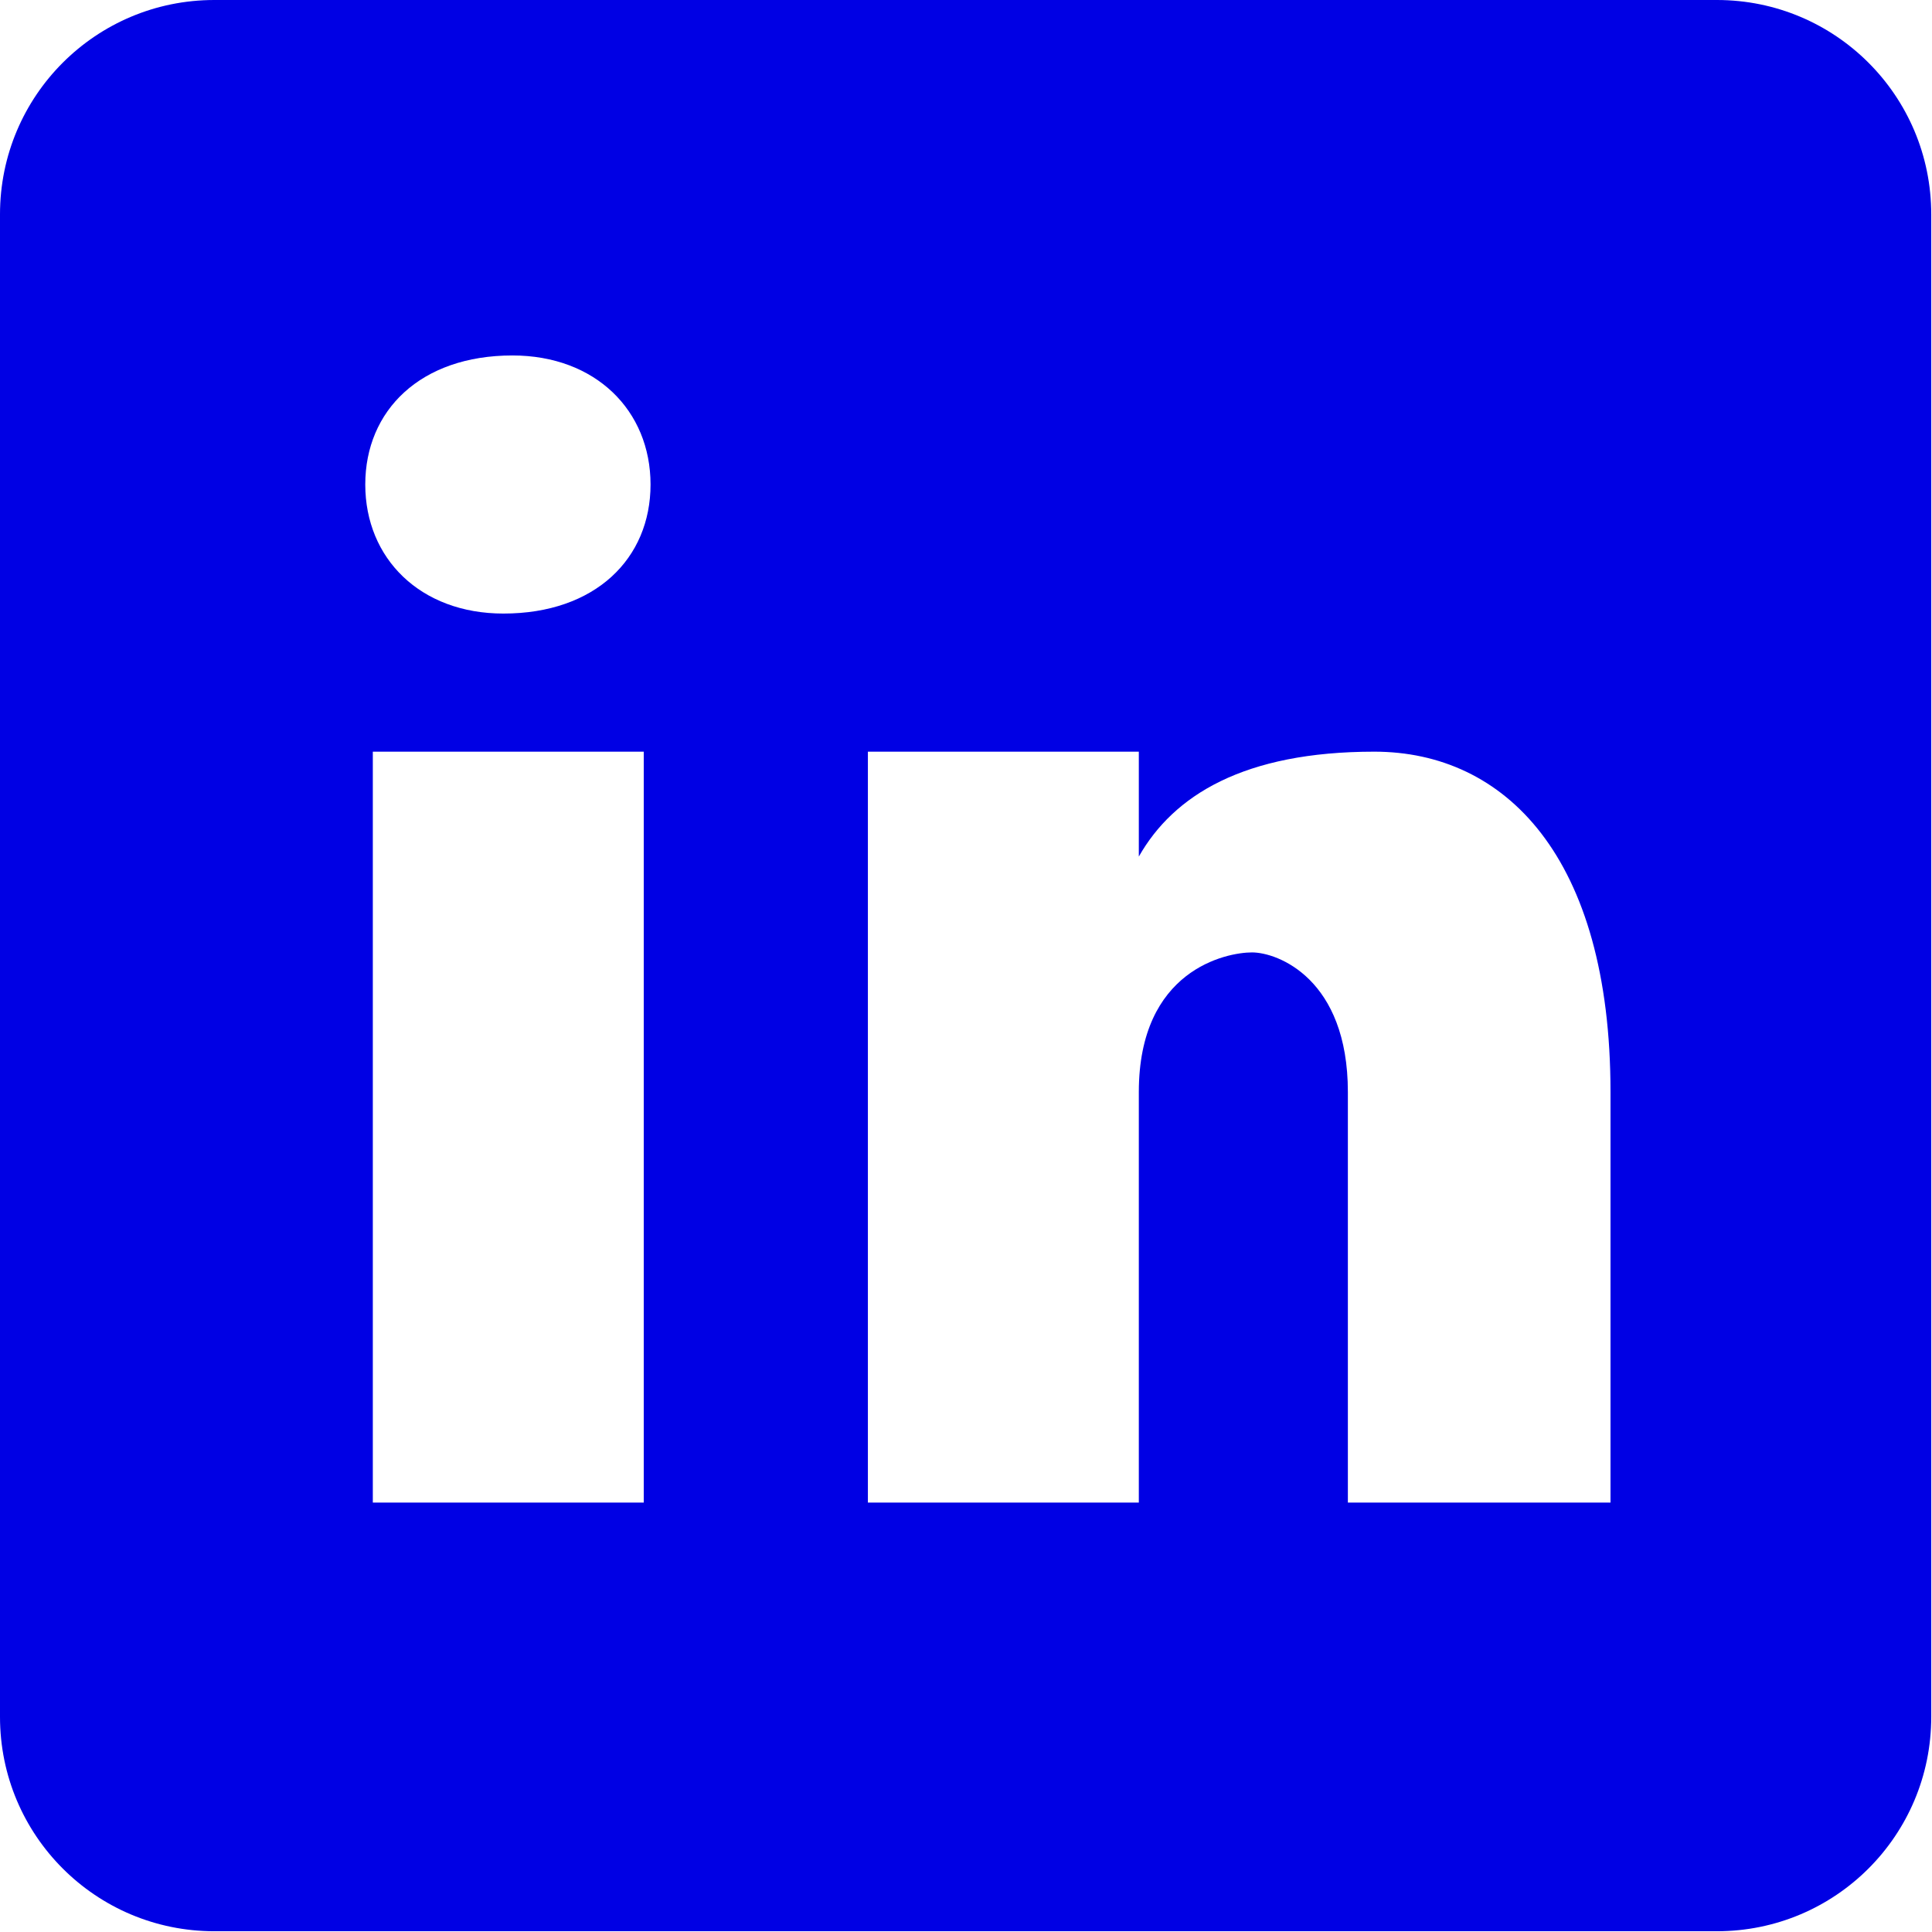 <?xml version="1.0" encoding="UTF-8"?>
<svg preserveAspectRatio="xMidYMid slice" width="190px" height="190px" xmlns="http://www.w3.org/2000/svg" id="Layer_1" data-name="Layer 1" viewBox="0 0 25.6 25.6">
  <defs>
    <style>
      .cls-1 {
        fill: #0000e4;
      }
    </style>
  </defs>
  <path class="cls-1" d="m22.75,0H2.84C1.27,0,0,1.27,0,2.84v19.91c0,1.57,1.27,2.84,2.84,2.84h19.91c1.57,0,2.84-1.27,2.84-2.84V2.84c0-1.57-1.27-2.84-2.84-2.84Zm-14.22,19.91h-3.59v-9.95h3.59v9.95Zm-1.86-11.78c-1.1,0-1.83-.73-1.83-1.71s.73-1.71,1.95-1.71c1.1,0,1.83.73,1.83,1.71s-.73,1.71-1.95,1.71Zm14.66,11.78h-3.47v-5.44c0-1.5-.93-1.85-1.27-1.85s-1.5.23-1.5,1.85v5.44h-3.59v-9.95h3.59v1.39c.46-.81,1.39-1.39,3.12-1.39s3.13,1.39,3.13,4.51v5.44Z"></path>
</svg>
